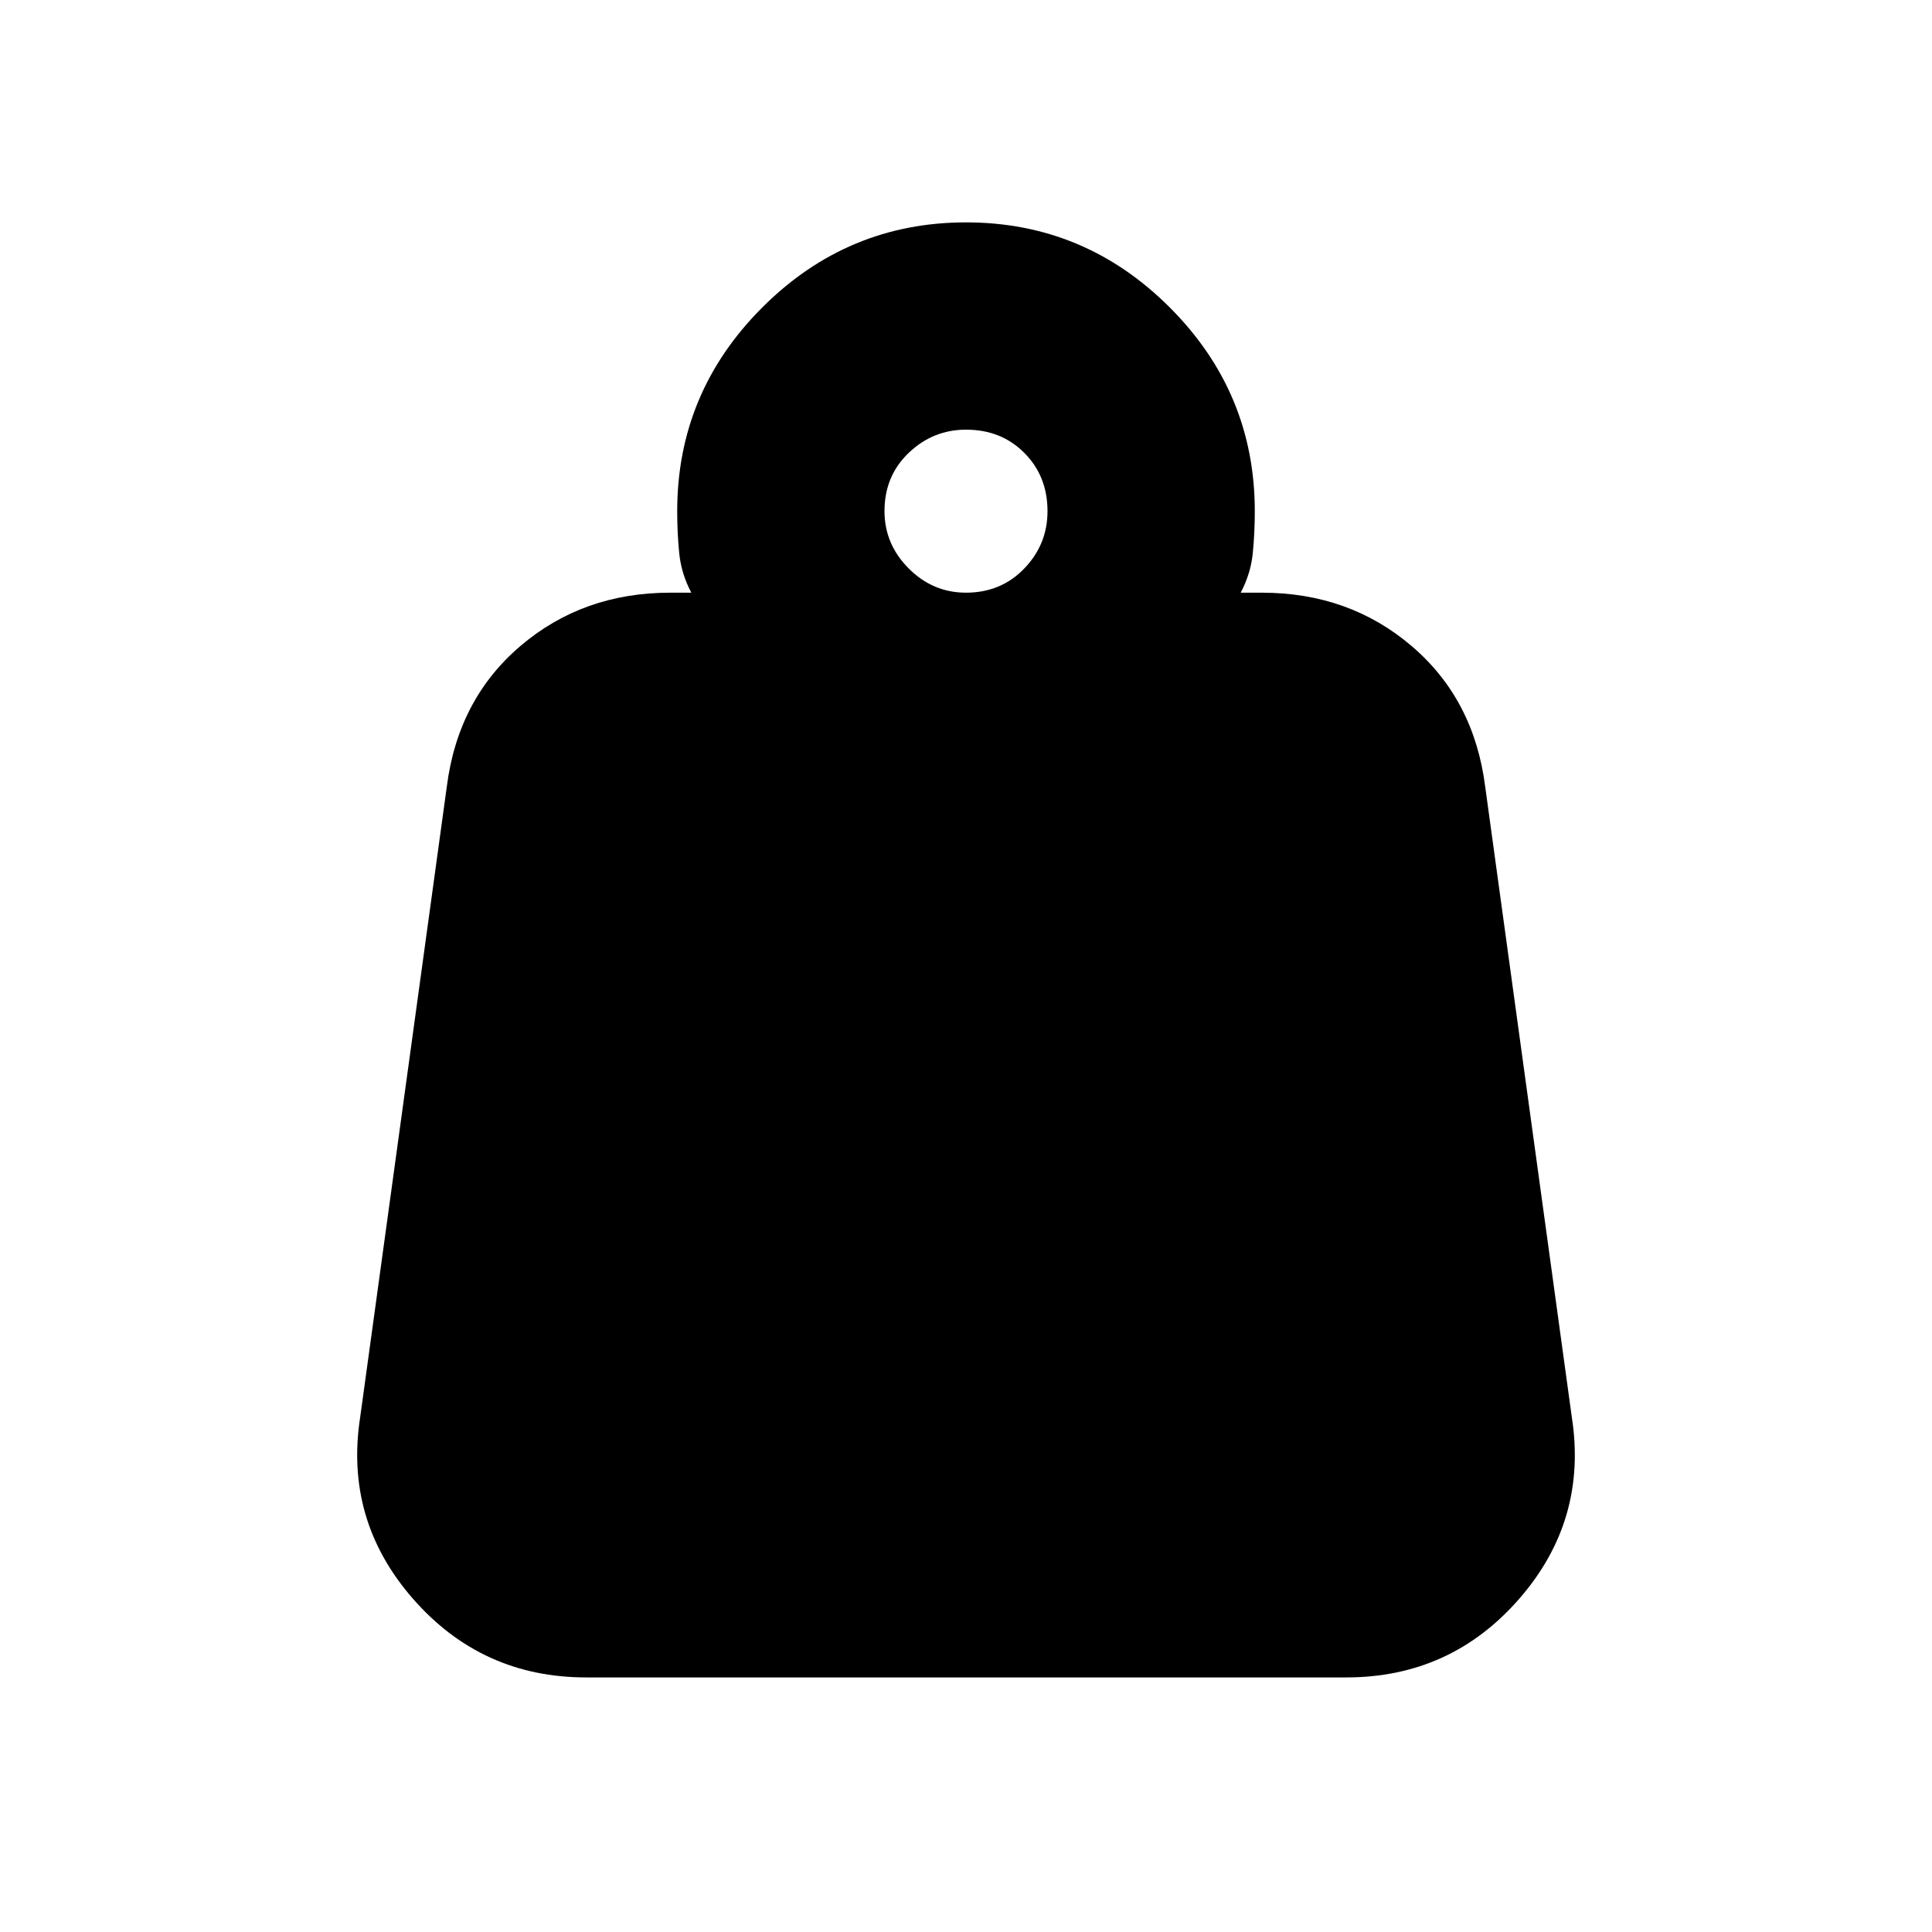 <svg xmlns="http://www.w3.org/2000/svg" height="20" viewBox="0 -960 960 960" width="20"><path d="M479.96-665.5q17.44 0 28.99-12.01 11.55-12 11.55-28.45 0-17.44-11.51-28.99-11.5-11.55-28.95-11.55-16.44 0-28.49 11.51-12.05 11.5-12.05 28.95 0 16.44 12.01 28.49 12 12.05 28.45 12.05Zm136.54 0H627q43.34 0 74.42 26.5T738-569l43 313q8 51.26-26.06 90.38-34.05 39.12-85.99 39.12H291.28q-51.94 0-86.11-39.12T179-256l43-313q5.5-43.5 36.58-70T333-665.5h10.5q-5-9.5-6-19.63-1-10.14-1-20.87 0-58.96 42.28-101.23t101.25-42.27q58.97 0 101.22 42.27T623.5-706q0 10.73-1 20.87-1 10.13-6 19.63Z"/></svg>